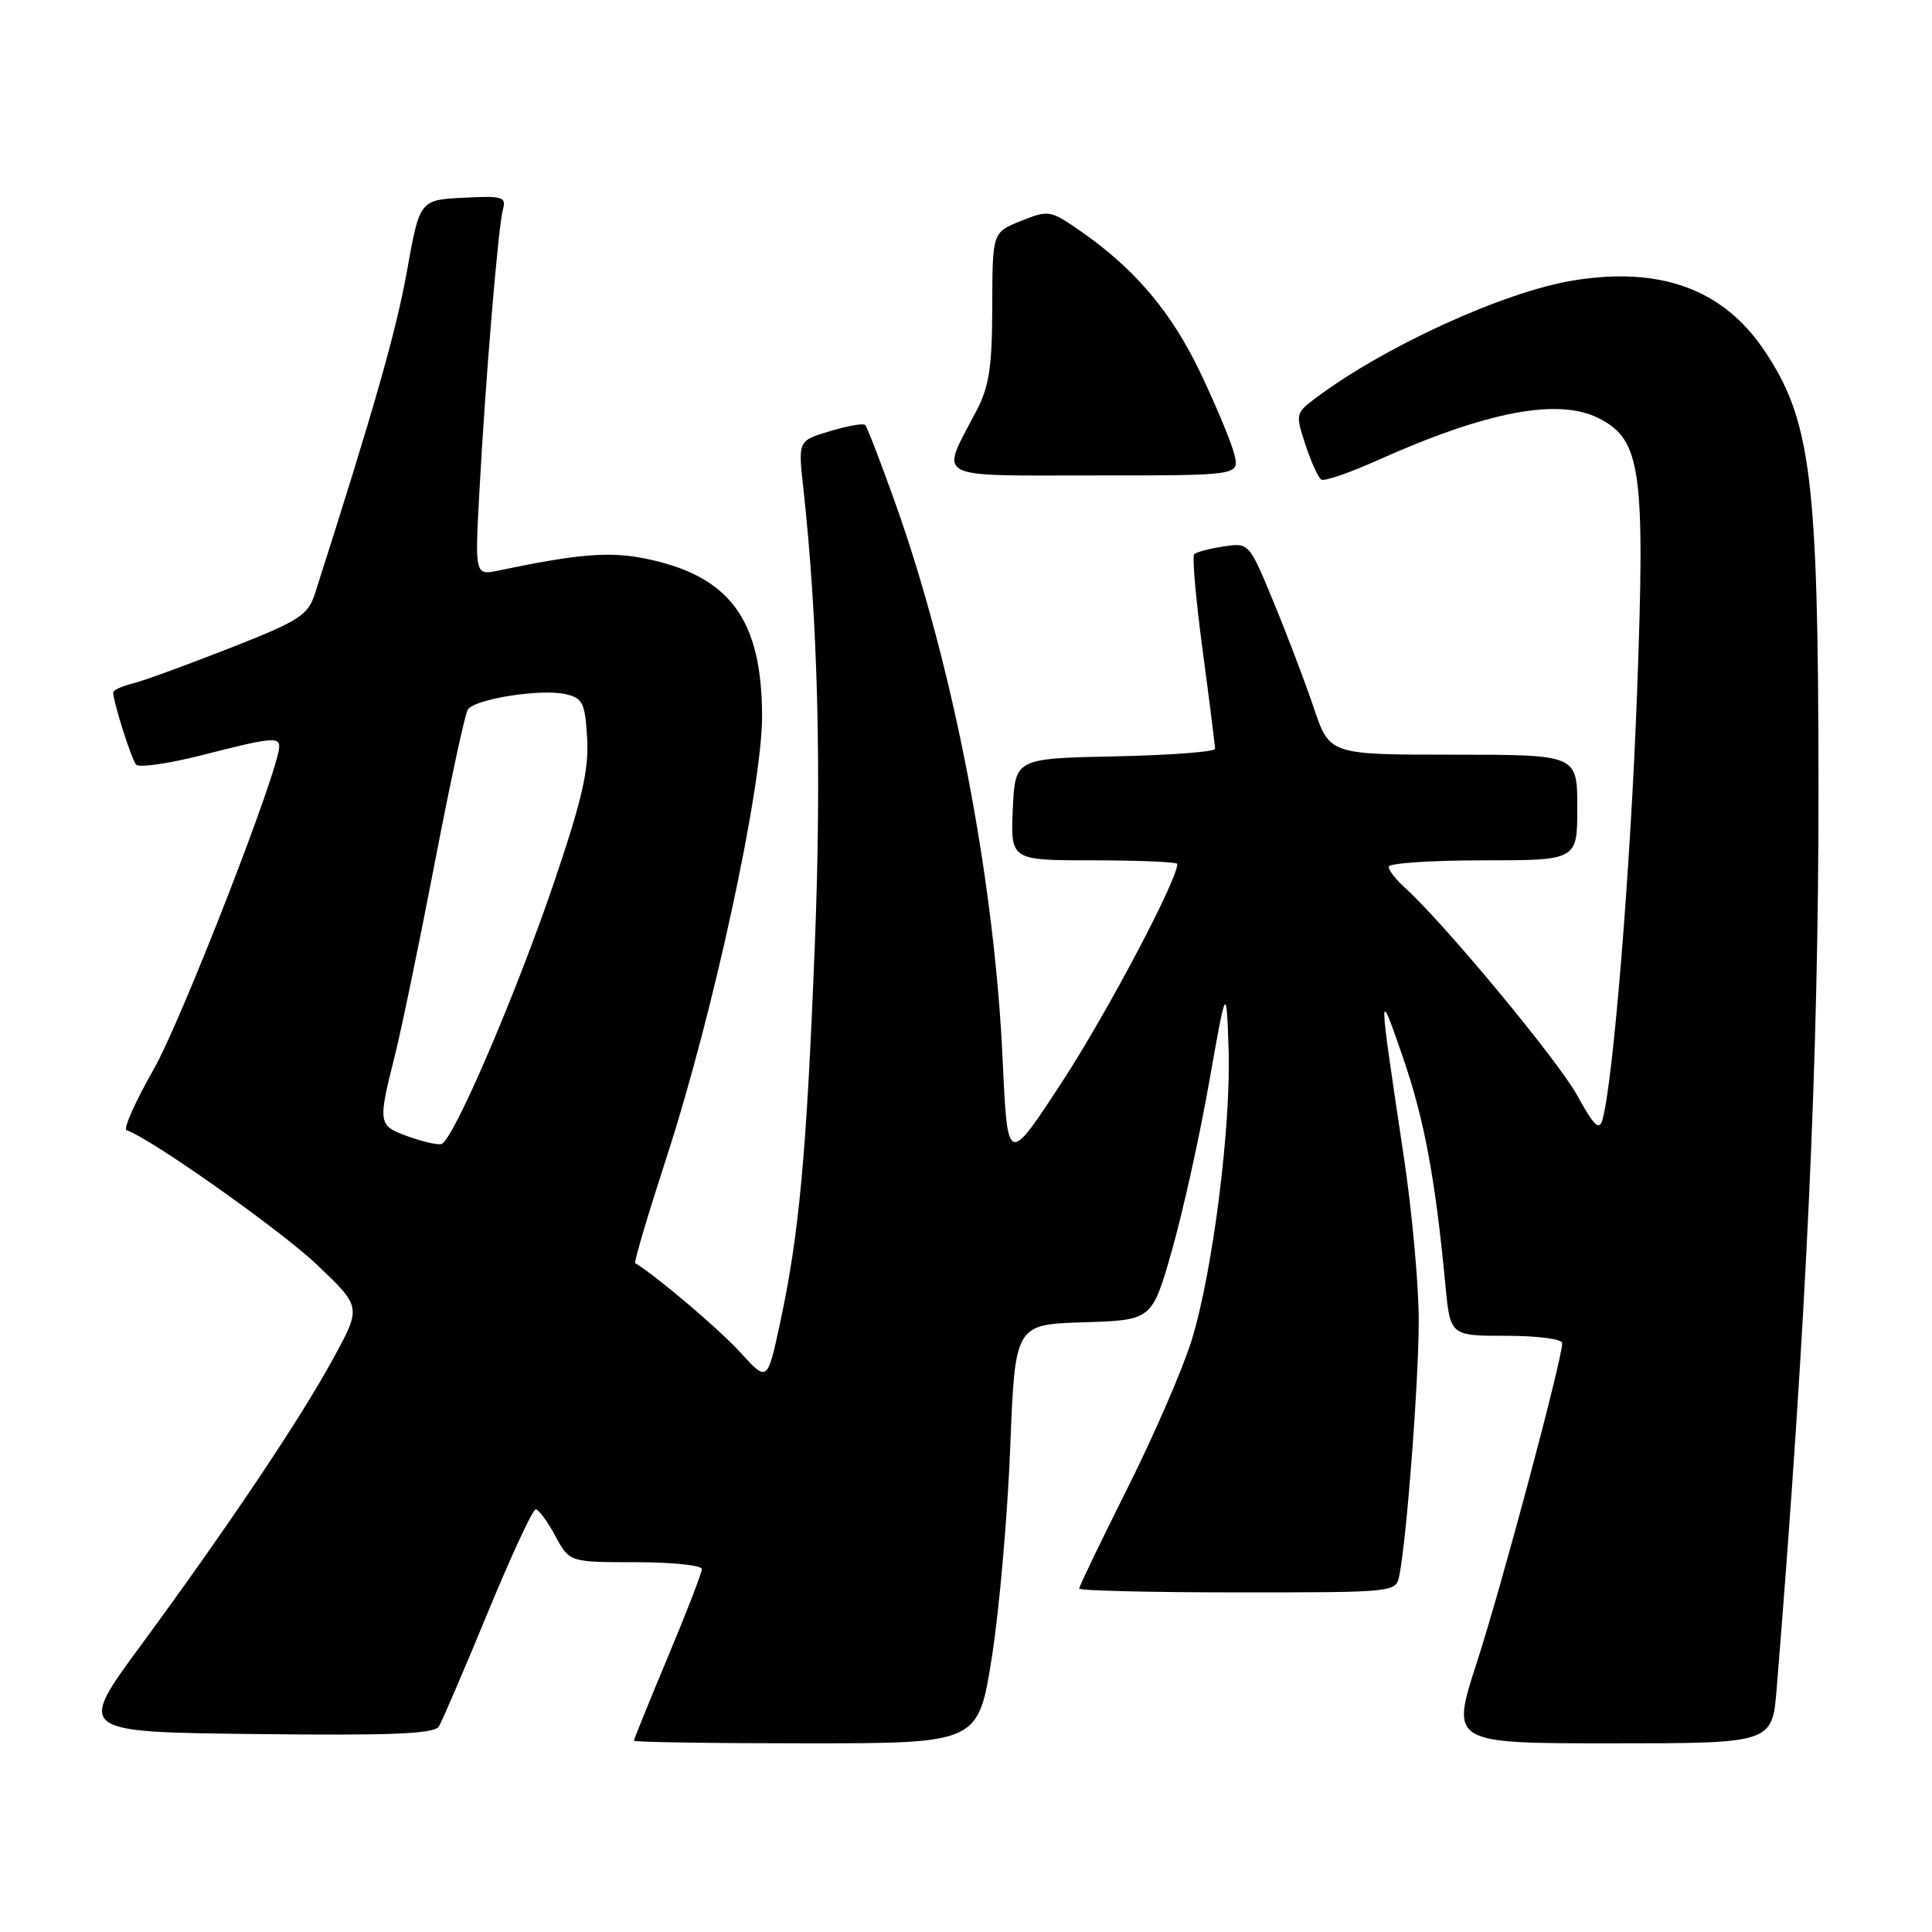 <?xml version="1.0" encoding="UTF-8" standalone="no"?>
<!DOCTYPE svg PUBLIC "-//W3C//DTD SVG 1.1//EN" "http://www.w3.org/Graphics/SVG/1.1/DTD/svg11.dtd" >
<svg xmlns="http://www.w3.org/2000/svg" xmlns:xlink="http://www.w3.org/1999/xlink" version="1.1" viewBox="0 0 256 256">
 <g >
 <path fill="currentColor"
d=" M 131.43 219.55 C 132.42 213.25 133.51 200.76 133.86 191.80 C 134.50 175.50 134.50 175.50 143.57 175.21 C 152.65 174.93 152.65 174.93 155.28 165.71 C 156.72 160.65 158.94 150.65 160.20 143.50 C 162.50 130.50 162.50 130.50 162.79 138.82 C 163.15 149.15 160.71 168.49 157.89 177.62 C 156.72 181.40 152.89 190.23 149.38 197.23 C 145.87 204.24 143.00 210.20 143.00 210.49 C 143.00 210.77 152.44 211.00 163.98 211.00 C 184.94 211.00 184.96 211.00 185.42 208.75 C 186.40 203.85 188.00 182.91 187.99 174.94 C 187.99 170.30 187.11 160.60 186.03 153.40 C 182.59 130.40 182.59 130.59 185.86 140.00 C 188.71 148.23 190.19 156.15 191.52 170.25 C 192.16 177.00 192.16 177.00 199.58 177.00 C 203.72 177.00 207.00 177.43 207.00 177.97 C 207.00 180.14 198.96 210.21 195.70 220.25 C 192.21 231.00 192.21 231.00 213.52 231.00 C 234.83 231.00 234.83 231.00 235.42 223.75 C 239.37 175.09 240.99 140.11 240.96 104.00 C 240.93 63.26 239.97 55.63 233.74 46.38 C 228.31 38.33 220.04 35.30 208.54 37.15 C 199.28 38.64 183.19 46.01 174.06 52.95 C 171.71 54.73 171.67 54.96 172.98 58.95 C 173.74 61.23 174.68 63.30 175.08 63.55 C 175.48 63.80 178.78 62.67 182.42 61.04 C 197.05 54.47 206.54 52.68 211.93 55.46 C 217.46 58.32 218.01 62.34 216.92 91.77 C 216.07 114.94 213.75 143.46 212.33 148.38 C 211.90 149.86 211.20 149.18 209.01 145.18 C 206.47 140.54 191.21 122.15 186.13 117.60 C 184.96 116.55 184.00 115.31 184.00 114.85 C 184.00 114.38 189.62 114.00 196.50 114.00 C 209.00 114.00 209.00 114.00 209.00 107.00 C 209.00 100.00 209.00 100.00 192.59 100.00 C 176.18 100.00 176.18 100.00 174.09 93.81 C 172.94 90.41 170.54 84.08 168.75 79.76 C 165.50 71.90 165.50 71.90 162.13 72.41 C 160.27 72.69 158.52 73.15 158.24 73.43 C 157.95 73.71 158.46 79.47 159.36 86.22 C 160.27 92.98 161.00 98.82 161.00 99.22 C 161.00 99.62 155.04 100.07 147.75 100.22 C 134.50 100.50 134.50 100.50 134.20 107.25 C 133.91 114.00 133.91 114.00 144.95 114.00 C 151.03 114.00 156.00 114.22 156.00 114.48 C 156.00 116.61 146.75 134.11 140.82 143.22 C 133.50 154.45 133.50 154.45 132.86 140.48 C 131.76 116.39 126.29 88.09 118.53 66.38 C 116.64 61.09 114.89 56.56 114.64 56.31 C 114.40 56.06 112.30 56.43 109.98 57.13 C 105.76 58.39 105.76 58.39 106.42 64.44 C 108.38 82.19 108.89 102.10 107.96 125.41 C 106.87 152.93 105.90 163.55 103.36 175.32 C 101.68 183.14 101.68 183.14 98.09 179.19 C 95.33 176.16 87.00 169.08 84.17 167.37 C 83.98 167.26 85.86 160.94 88.33 153.33 C 94.50 134.38 101.01 104.28 100.98 94.86 C 100.94 82.03 96.69 76.30 85.53 74.02 C 80.78 73.05 76.60 73.39 66.21 75.57 C 62.92 76.27 62.92 76.27 63.51 65.38 C 64.32 50.31 66.03 29.87 66.65 27.70 C 67.11 26.09 66.56 25.93 61.39 26.20 C 55.61 26.50 55.61 26.50 53.91 36.00 C 52.48 43.95 49.53 54.29 41.73 78.67 C 40.81 81.52 39.69 82.25 30.47 85.87 C 24.83 88.09 19.04 90.20 17.61 90.56 C 16.17 90.92 15.00 91.45 15.00 91.74 C 15.00 92.99 17.40 100.57 18.03 101.31 C 18.41 101.75 22.34 101.19 26.77 100.06 C 35.84 97.74 37.00 97.61 37.00 98.92 C 37.00 101.94 24.07 135.17 20.37 141.68 C 17.92 145.97 16.31 149.60 16.77 149.76 C 19.94 150.81 37.25 163.05 42.04 167.62 C 47.87 173.18 47.87 173.18 44.25 179.84 C 39.92 187.84 30.18 202.36 18.68 218.00 C 10.21 229.50 10.21 229.50 33.79 229.77 C 51.98 229.98 57.54 229.75 58.15 228.77 C 58.58 228.07 61.48 221.31 64.60 213.75 C 67.72 206.19 70.58 200.00 70.98 200.00 C 71.37 200.00 72.53 201.57 73.57 203.50 C 75.45 207.00 75.45 207.00 84.23 207.00 C 89.05 207.00 93.00 207.41 93.00 207.91 C 93.00 208.41 90.97 213.65 88.50 219.55 C 86.03 225.46 84.00 230.45 84.00 230.65 C 84.00 230.84 94.27 231.00 106.82 231.00 C 129.63 231.00 129.63 231.00 131.43 219.55 Z  M 163.57 60.25 C 163.21 58.74 161.20 53.90 159.11 49.50 C 155.23 41.34 150.39 35.62 143.09 30.56 C 139.18 27.85 138.94 27.81 135.28 29.28 C 131.50 30.79 131.50 30.79 131.48 40.64 C 131.46 48.68 131.07 51.24 129.35 54.50 C 124.55 63.66 123.34 63.00 145.04 63.00 C 164.22 63.00 164.22 63.00 163.57 60.25 Z  M 54.00 150.56 C 50.08 149.12 50.05 148.90 52.35 139.75 C 53.21 136.31 55.58 124.87 57.61 114.32 C 59.64 103.77 61.60 94.64 61.98 94.04 C 62.86 92.61 71.75 91.22 75.00 91.99 C 77.22 92.51 77.53 93.17 77.80 97.83 C 78.04 101.97 77.13 105.95 73.50 116.67 C 68.38 131.75 60.02 151.20 58.49 151.59 C 57.95 151.73 55.92 151.26 54.00 150.56 Z "/>
</g>
</svg>